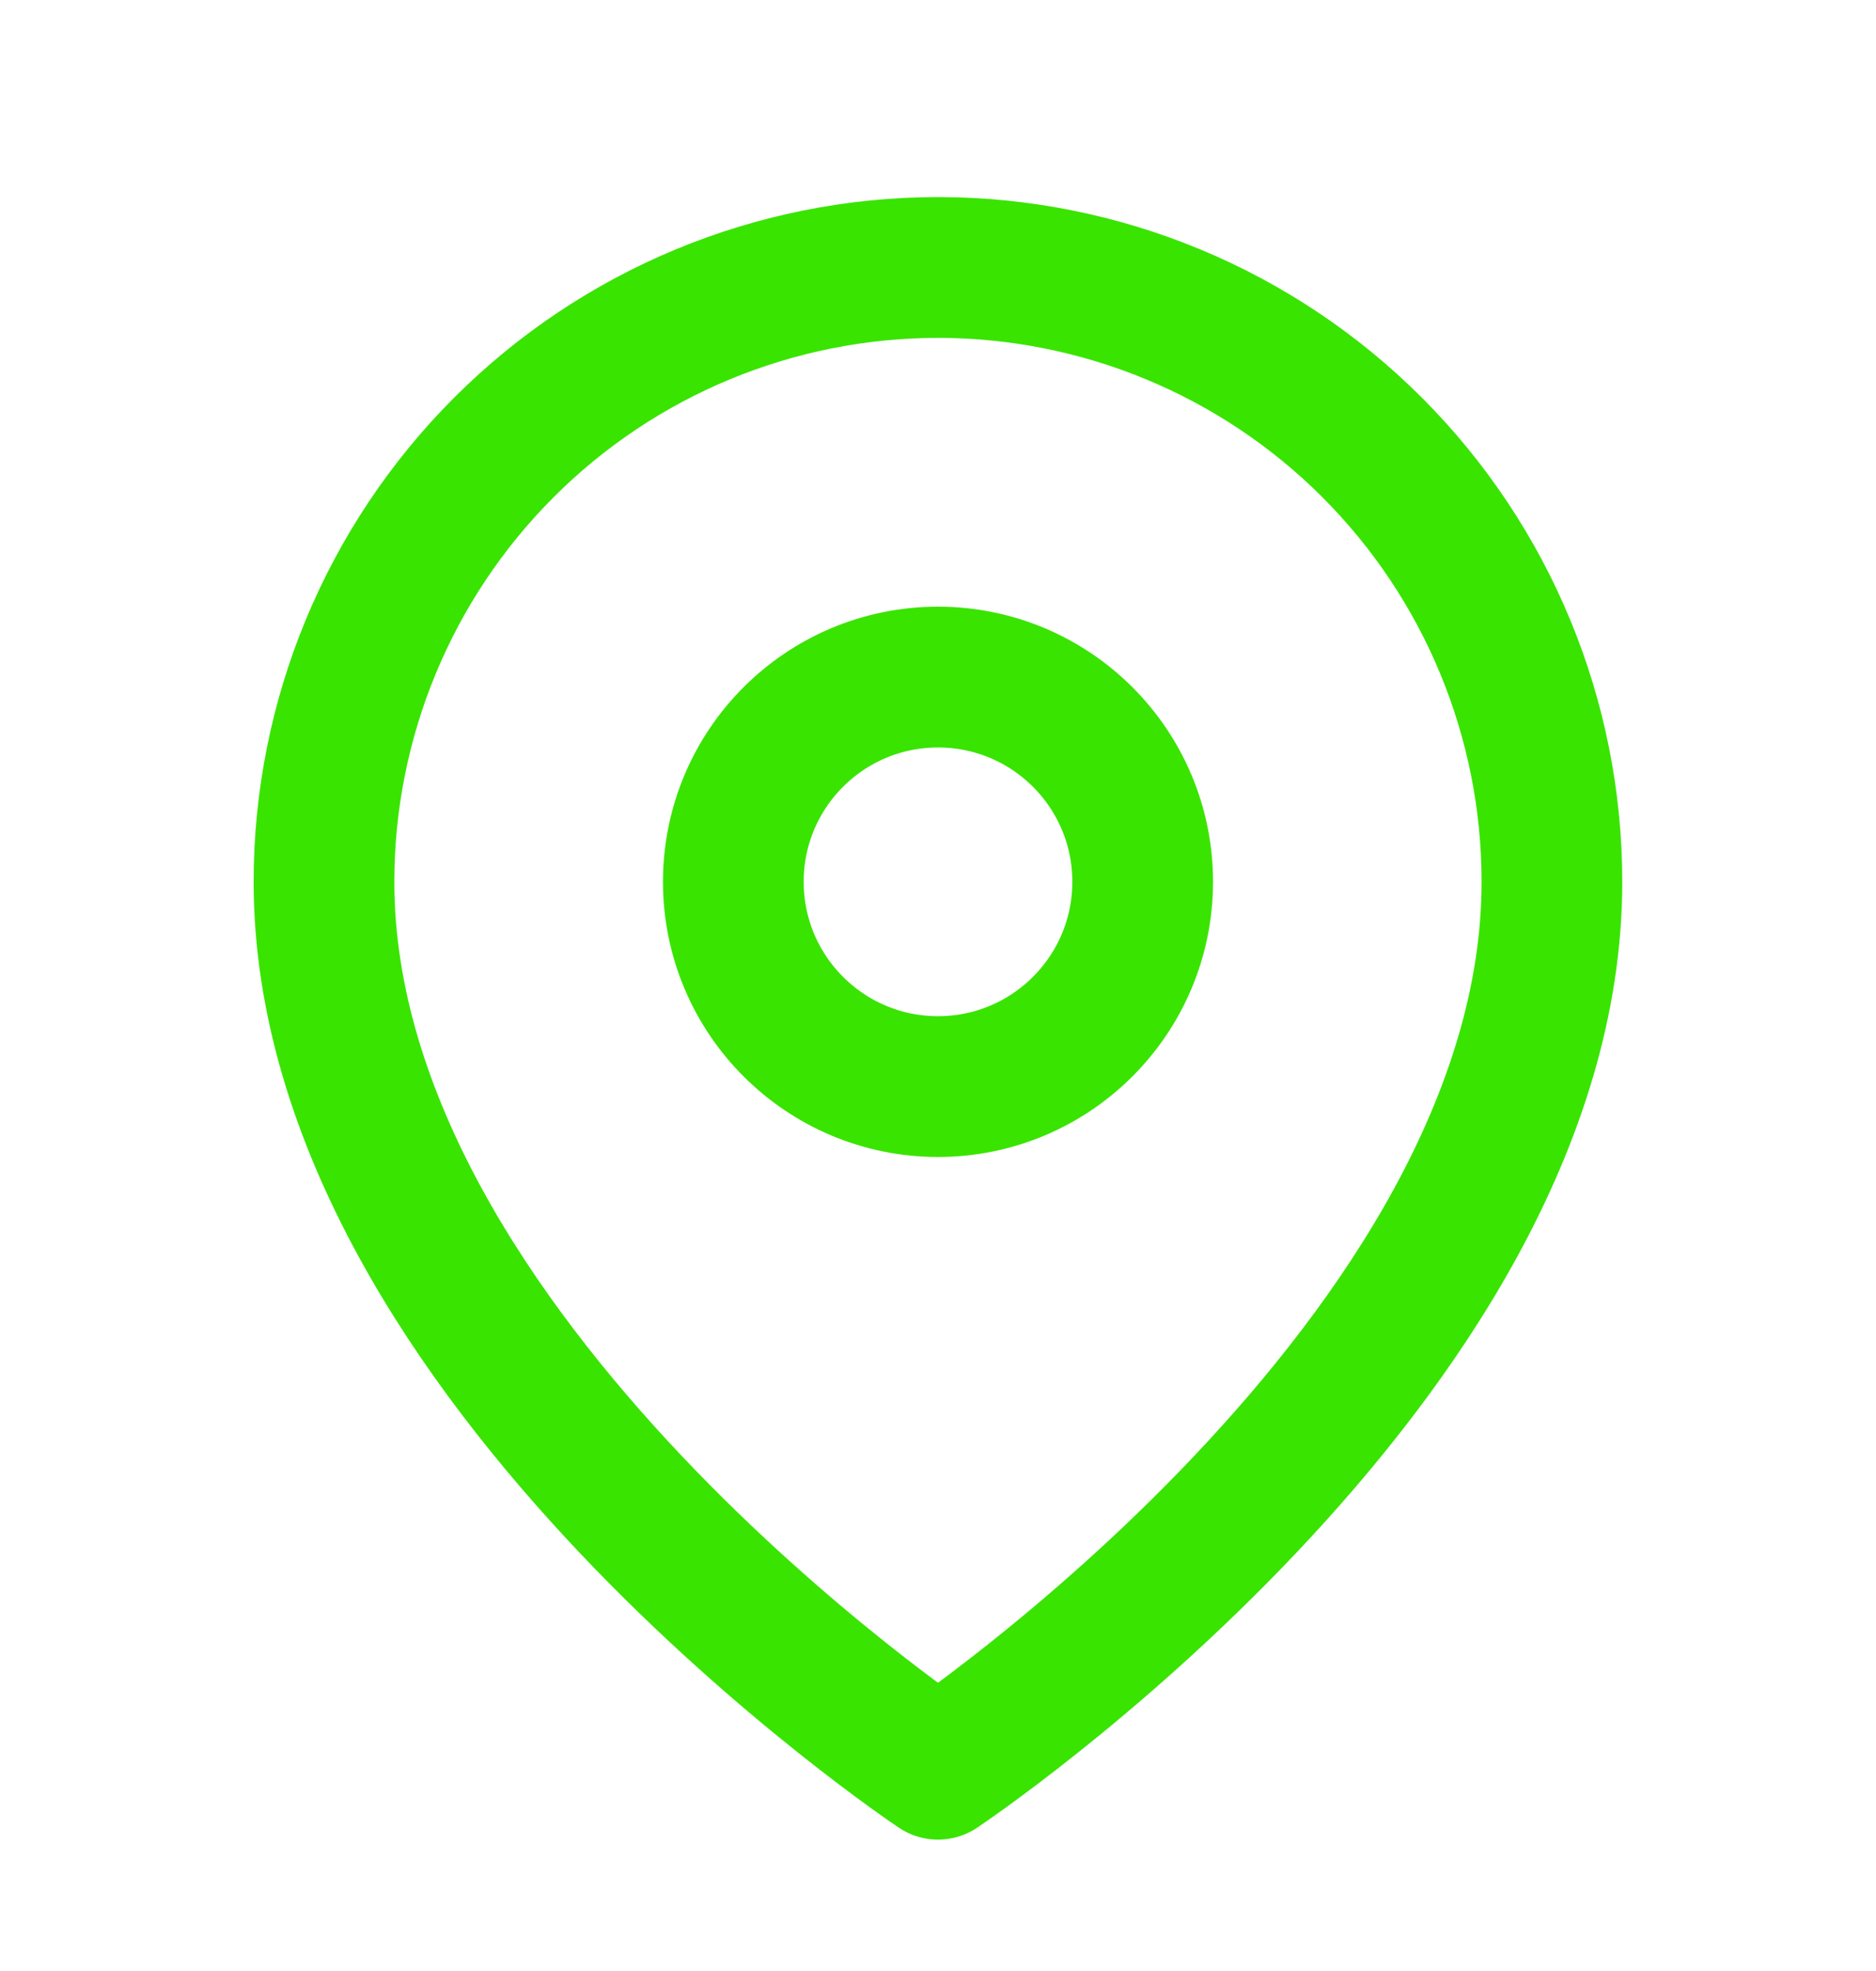 <svg width="20" height="21" viewBox="0 0 20 21" fill="none" xmlns="http://www.w3.org/2000/svg">
    <path d="M16.545 9.395C16.545 14.486 10 18.85 10 18.85C10 18.85 3.454 14.486 3.454 9.395C3.454 7.66 4.144 5.995 5.372 4.767C6.599 3.54 8.264 2.85 10 2.85C11.736 2.85 13.401 3.54 14.628 4.767C15.856 5.995 16.545 7.66 16.545 9.395Z" stroke="#39E400" stroke-width="1.5" stroke-linecap="round" stroke-linejoin="round"/>
    <path d="M10 11.577C11.205 11.577 12.182 10.6 12.182 9.395C12.182 8.19 11.205 7.214 10 7.214C8.795 7.214 7.818 8.19 7.818 9.395C7.818 10.6 8.795 11.577 10 11.577Z" stroke="#39E400" stroke-width="1.5" stroke-linecap="round" stroke-linejoin="round"/>
</svg>
